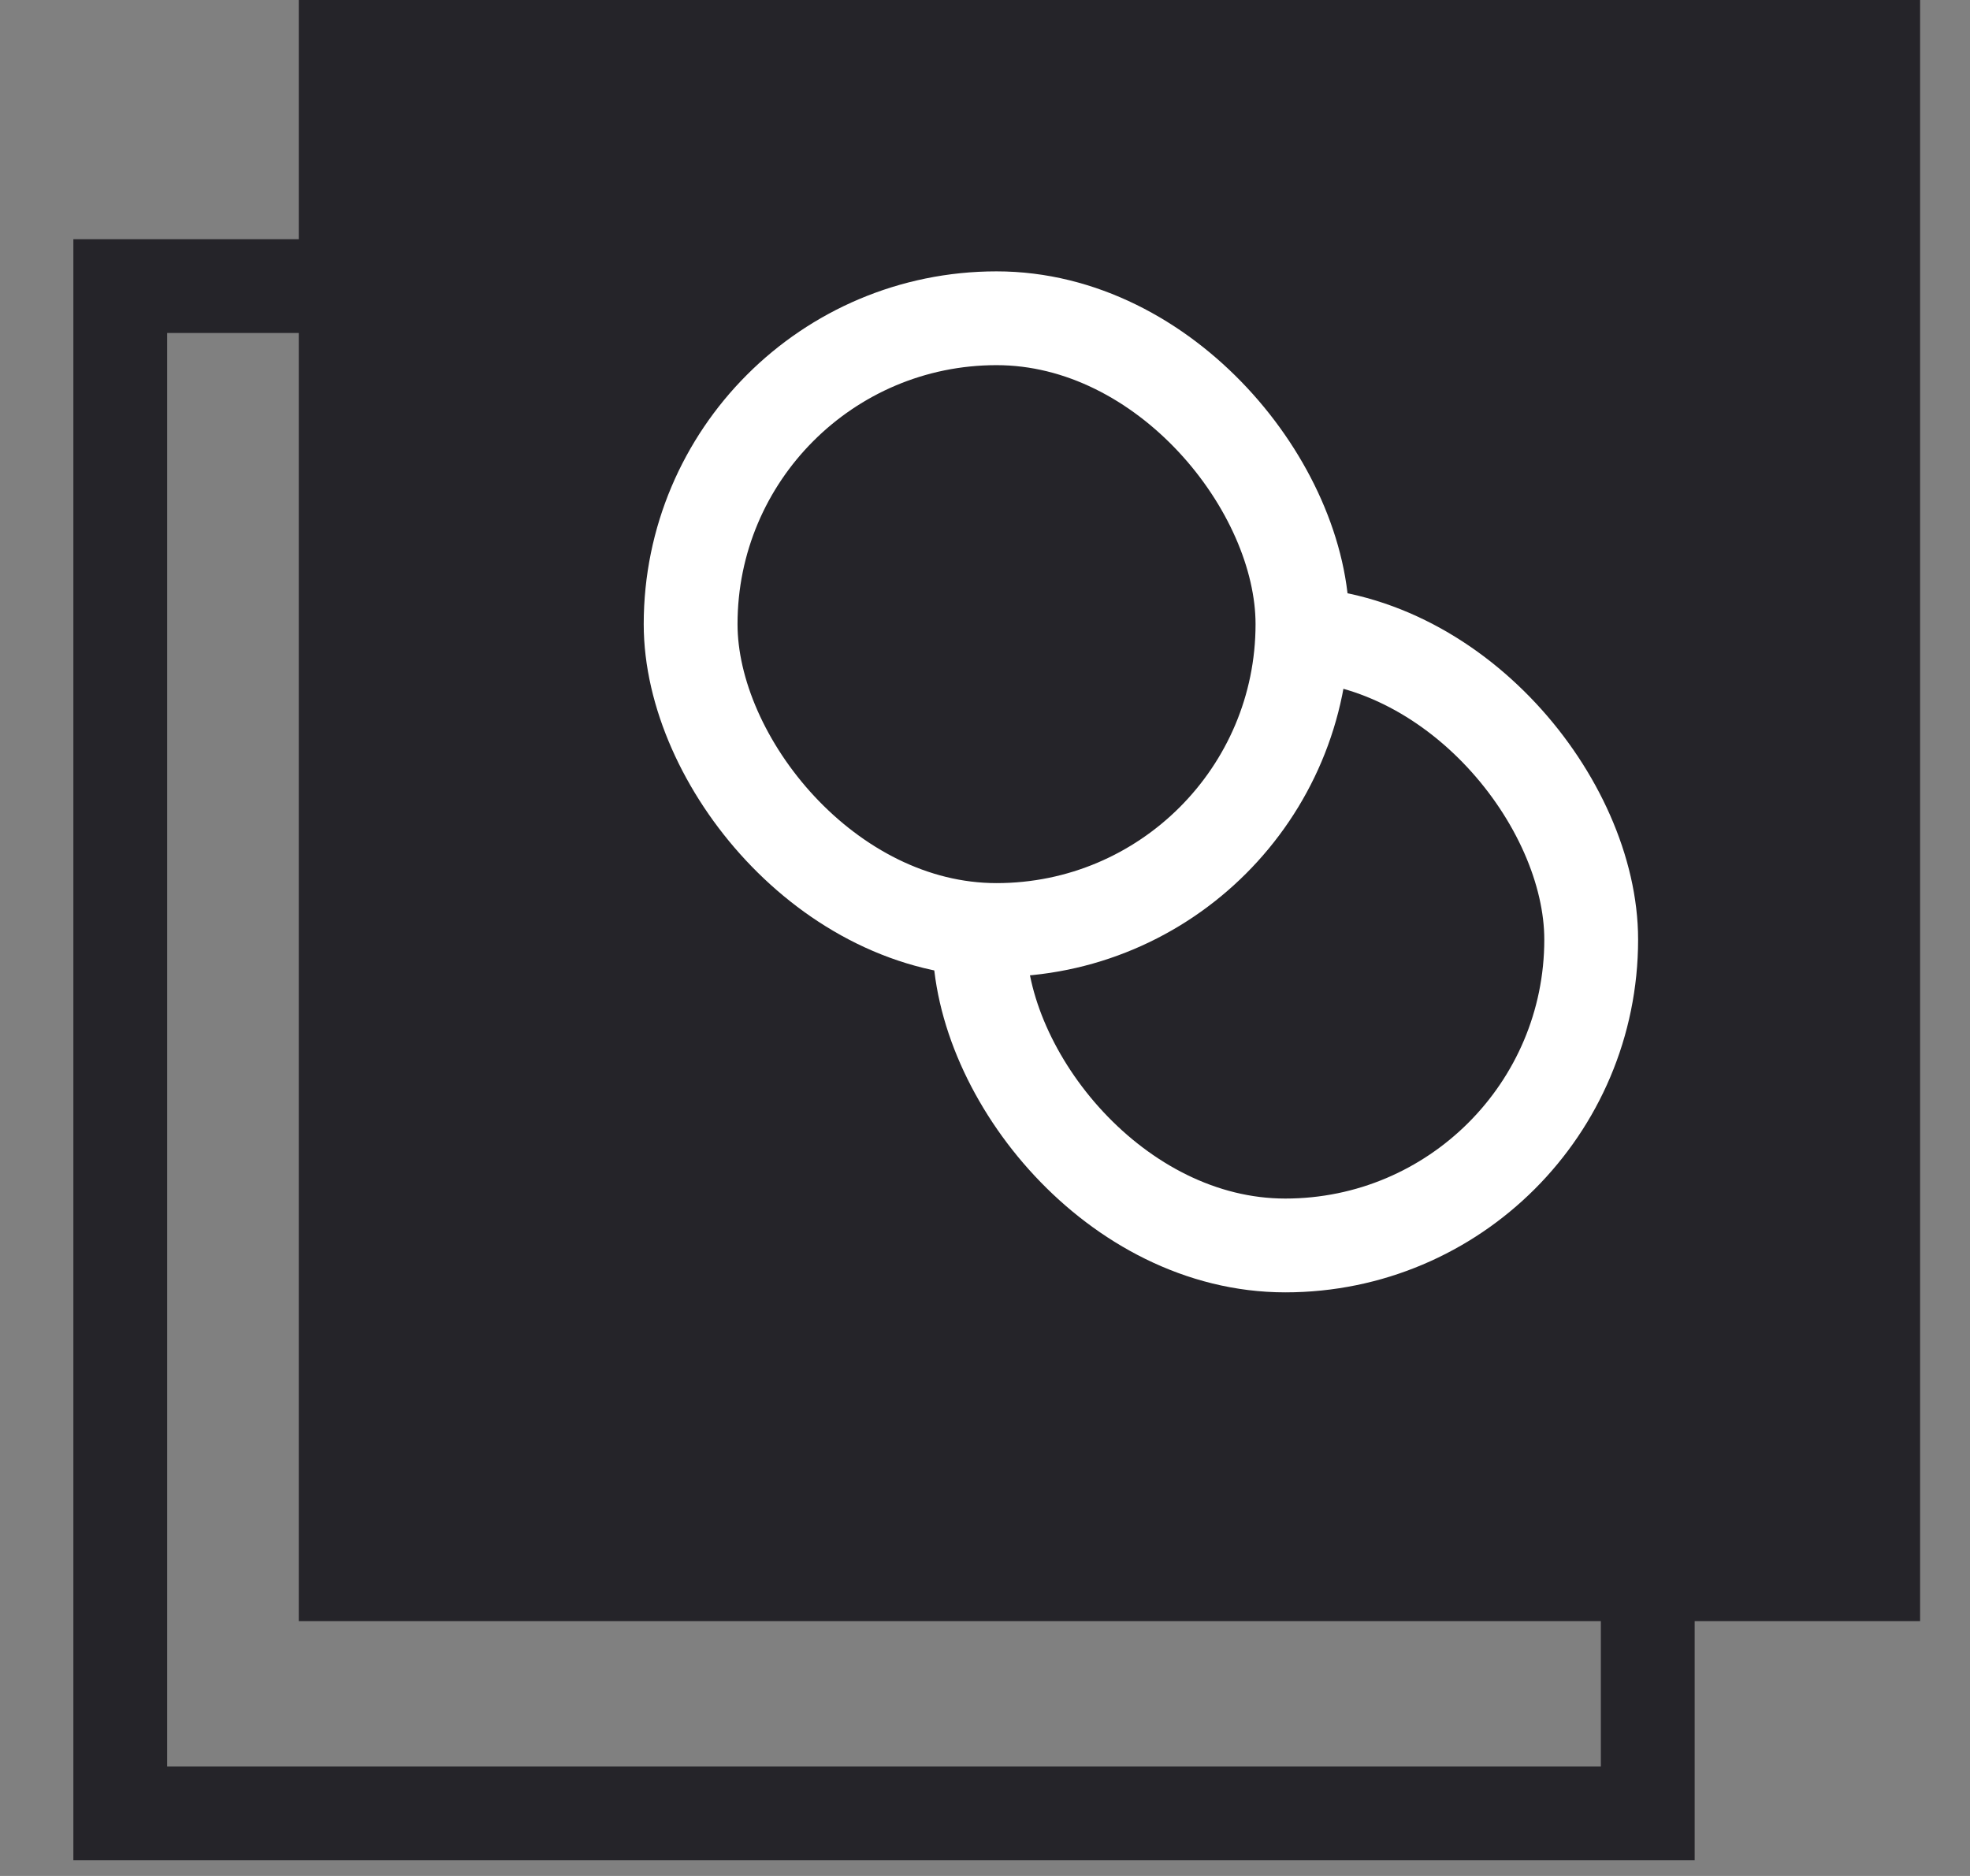 <svg width="21" height="20" viewBox="0 0 21 20" fill="none" xmlns="http://www.w3.org/2000/svg">
<rect x="0" y="0" width="21" height="20" fill="#808080" stroke="none"/>
<rect x="1.282" y="3.05" width="16.283" height="16.283" stroke="#252429"/>
<rect x="3.185" width="17.283" height="17.283" fill="#252429"/>
<rect x="10.44" y="6.756" width="6.522" height="6.522" rx="3.261" stroke="white"/>
<rect x="7.362" y="3.393" width="6.522" height="6.522" rx="3.261" fill="#252429" stroke="white"/>
</svg>
